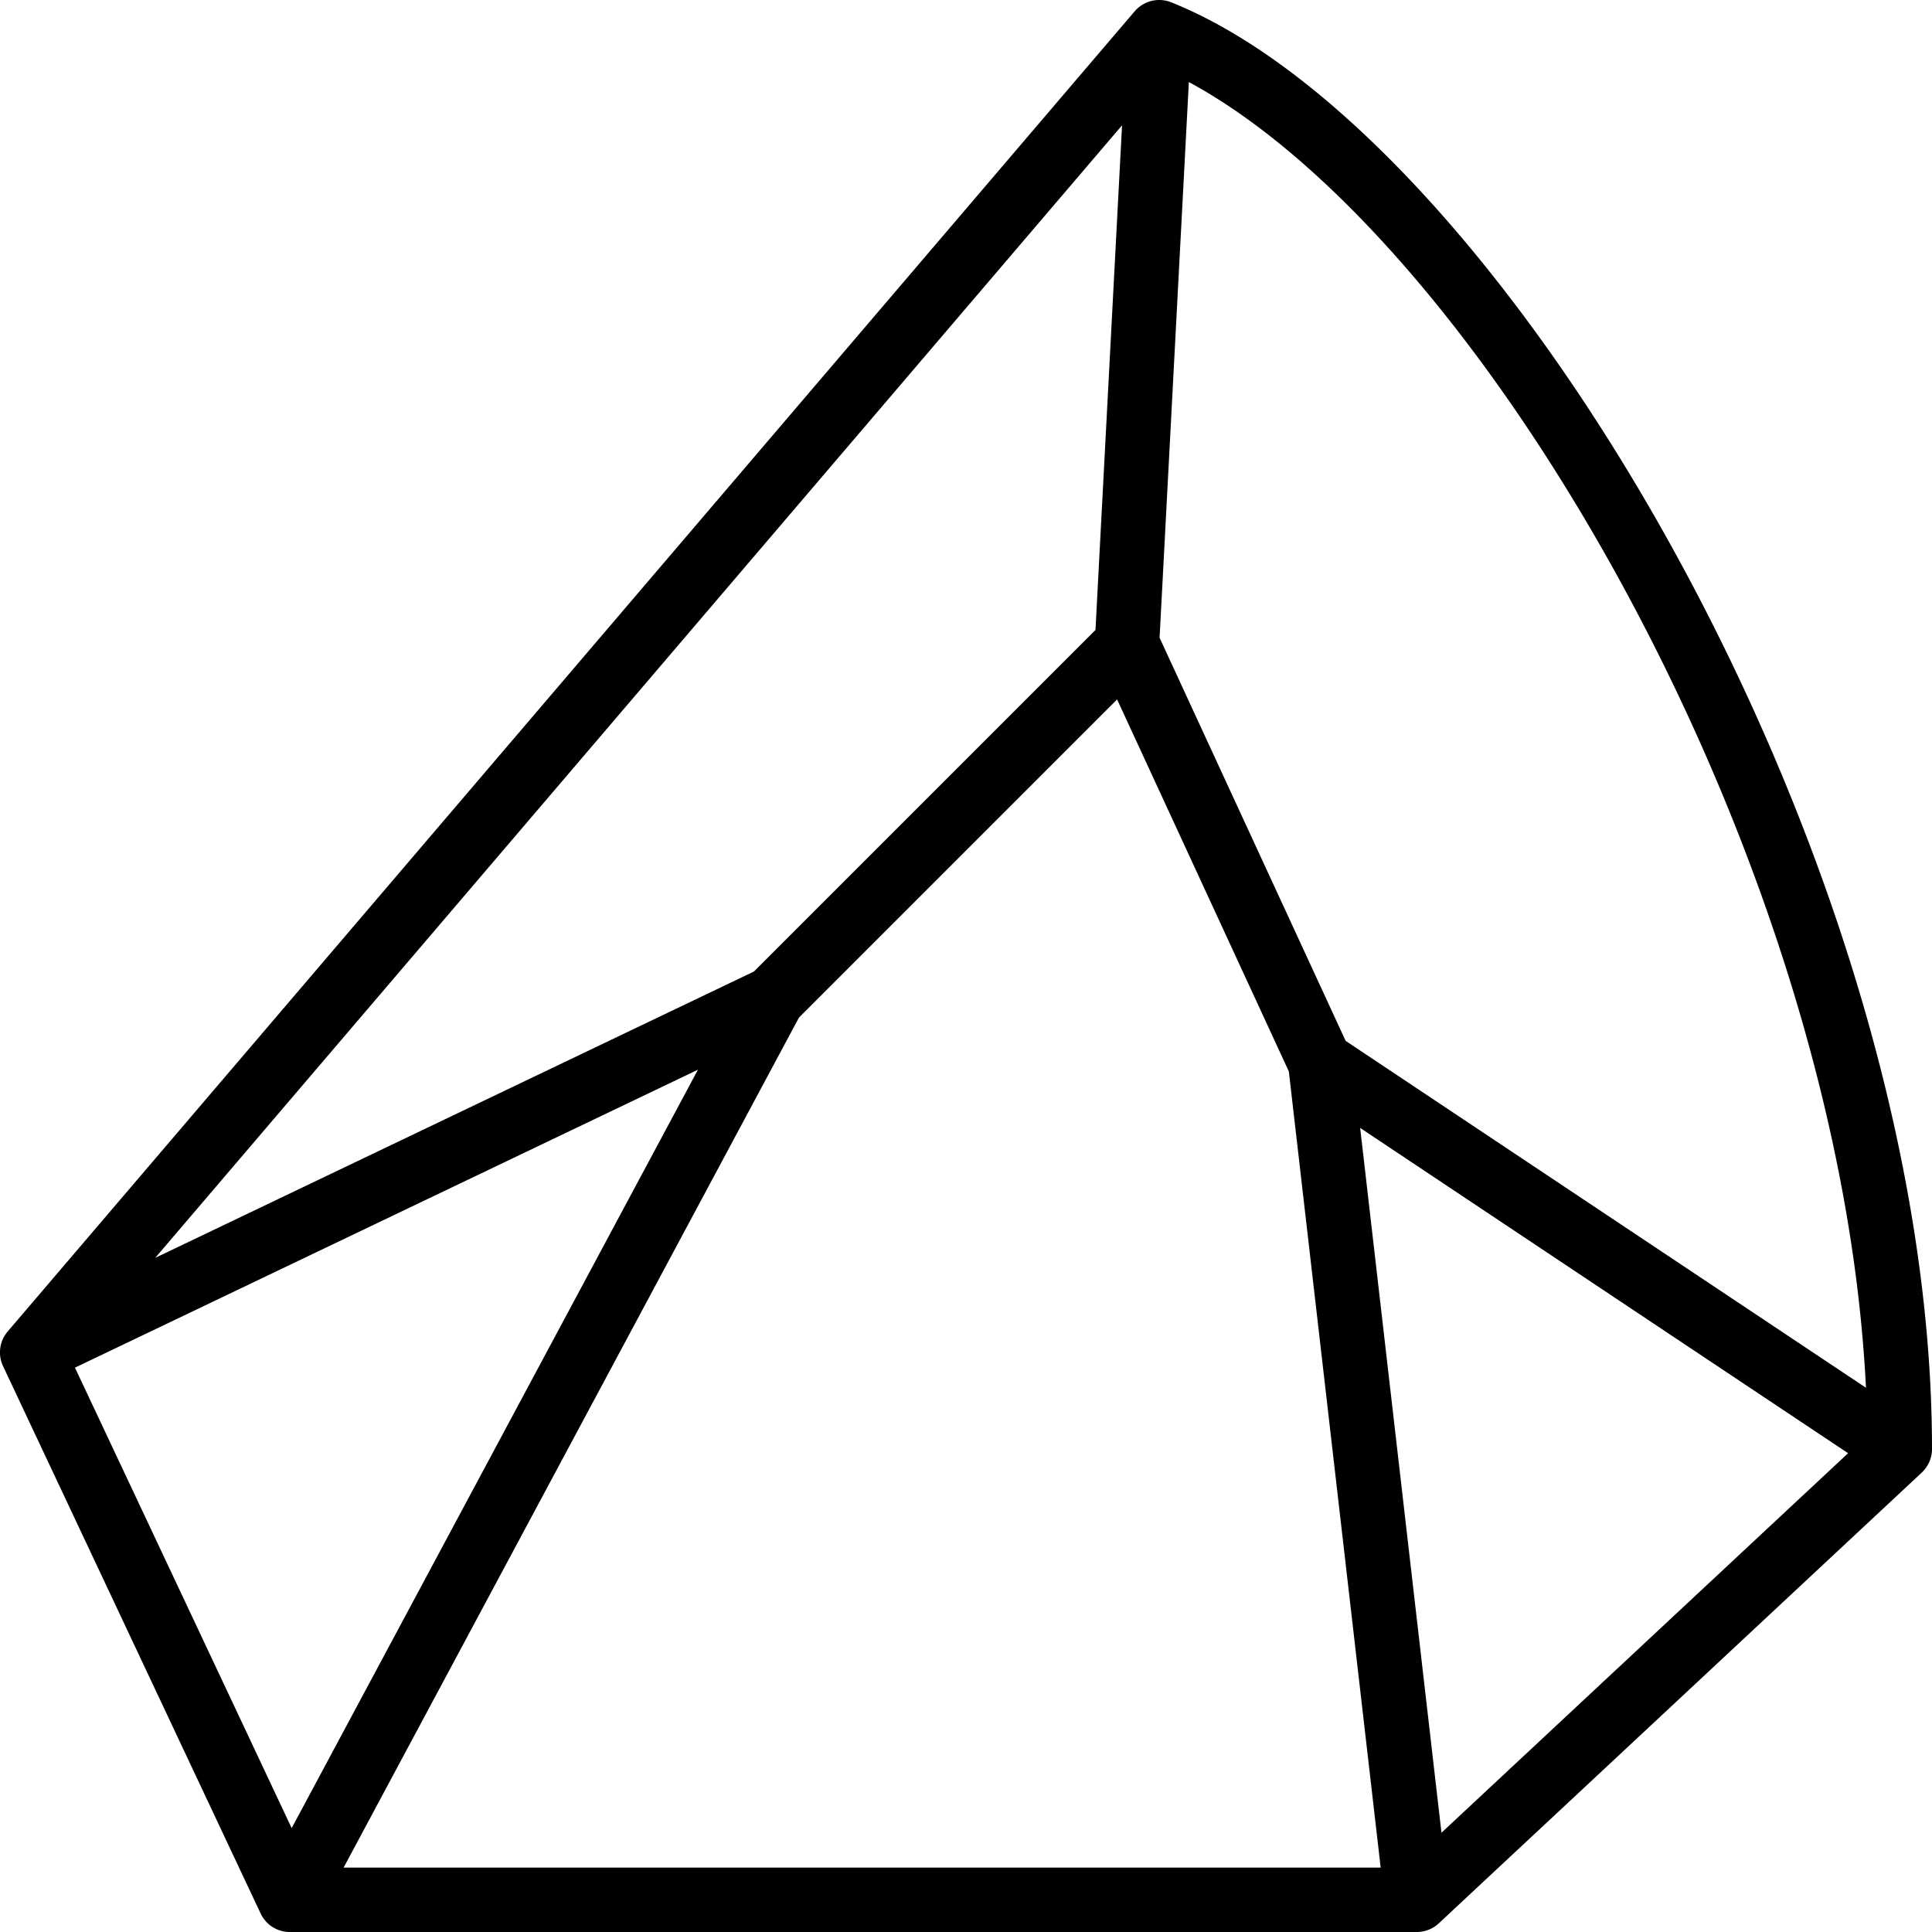 <svg xmlns="http://www.w3.org/2000/svg" viewBox="0 0 60 60"><path d="M36.371.071a1.003,1.003,0,0,0-1.132.279l-35,41a1.001,1.001,0,0,0-.145,1.075l8,17A1,1,0,0,0,9,60H44a1.002,1.002,0,0,0,.683-.269l15-14A1.003,1.003,0,0,0,60,45C60,26.727,46.688,4.198,36.371.071ZM57.949,43.098,41.79,32.325l-5.778-12.519.909-17.258C46.114,7.524,57.138,26.678,57.949,43.098ZM34.021,19.565,23.415,30.171,4.821,39.064,34.846,3.892ZM24.812,31.603l9.881-9.881,5.333,11.552L42.878,58H10.671Zm17.429,3.426,15.153,10.102L44.766,56.917ZM2.328,42.474l19.347-9.253L9.058,56.774Z" data-name="Layer 1"/></svg>
